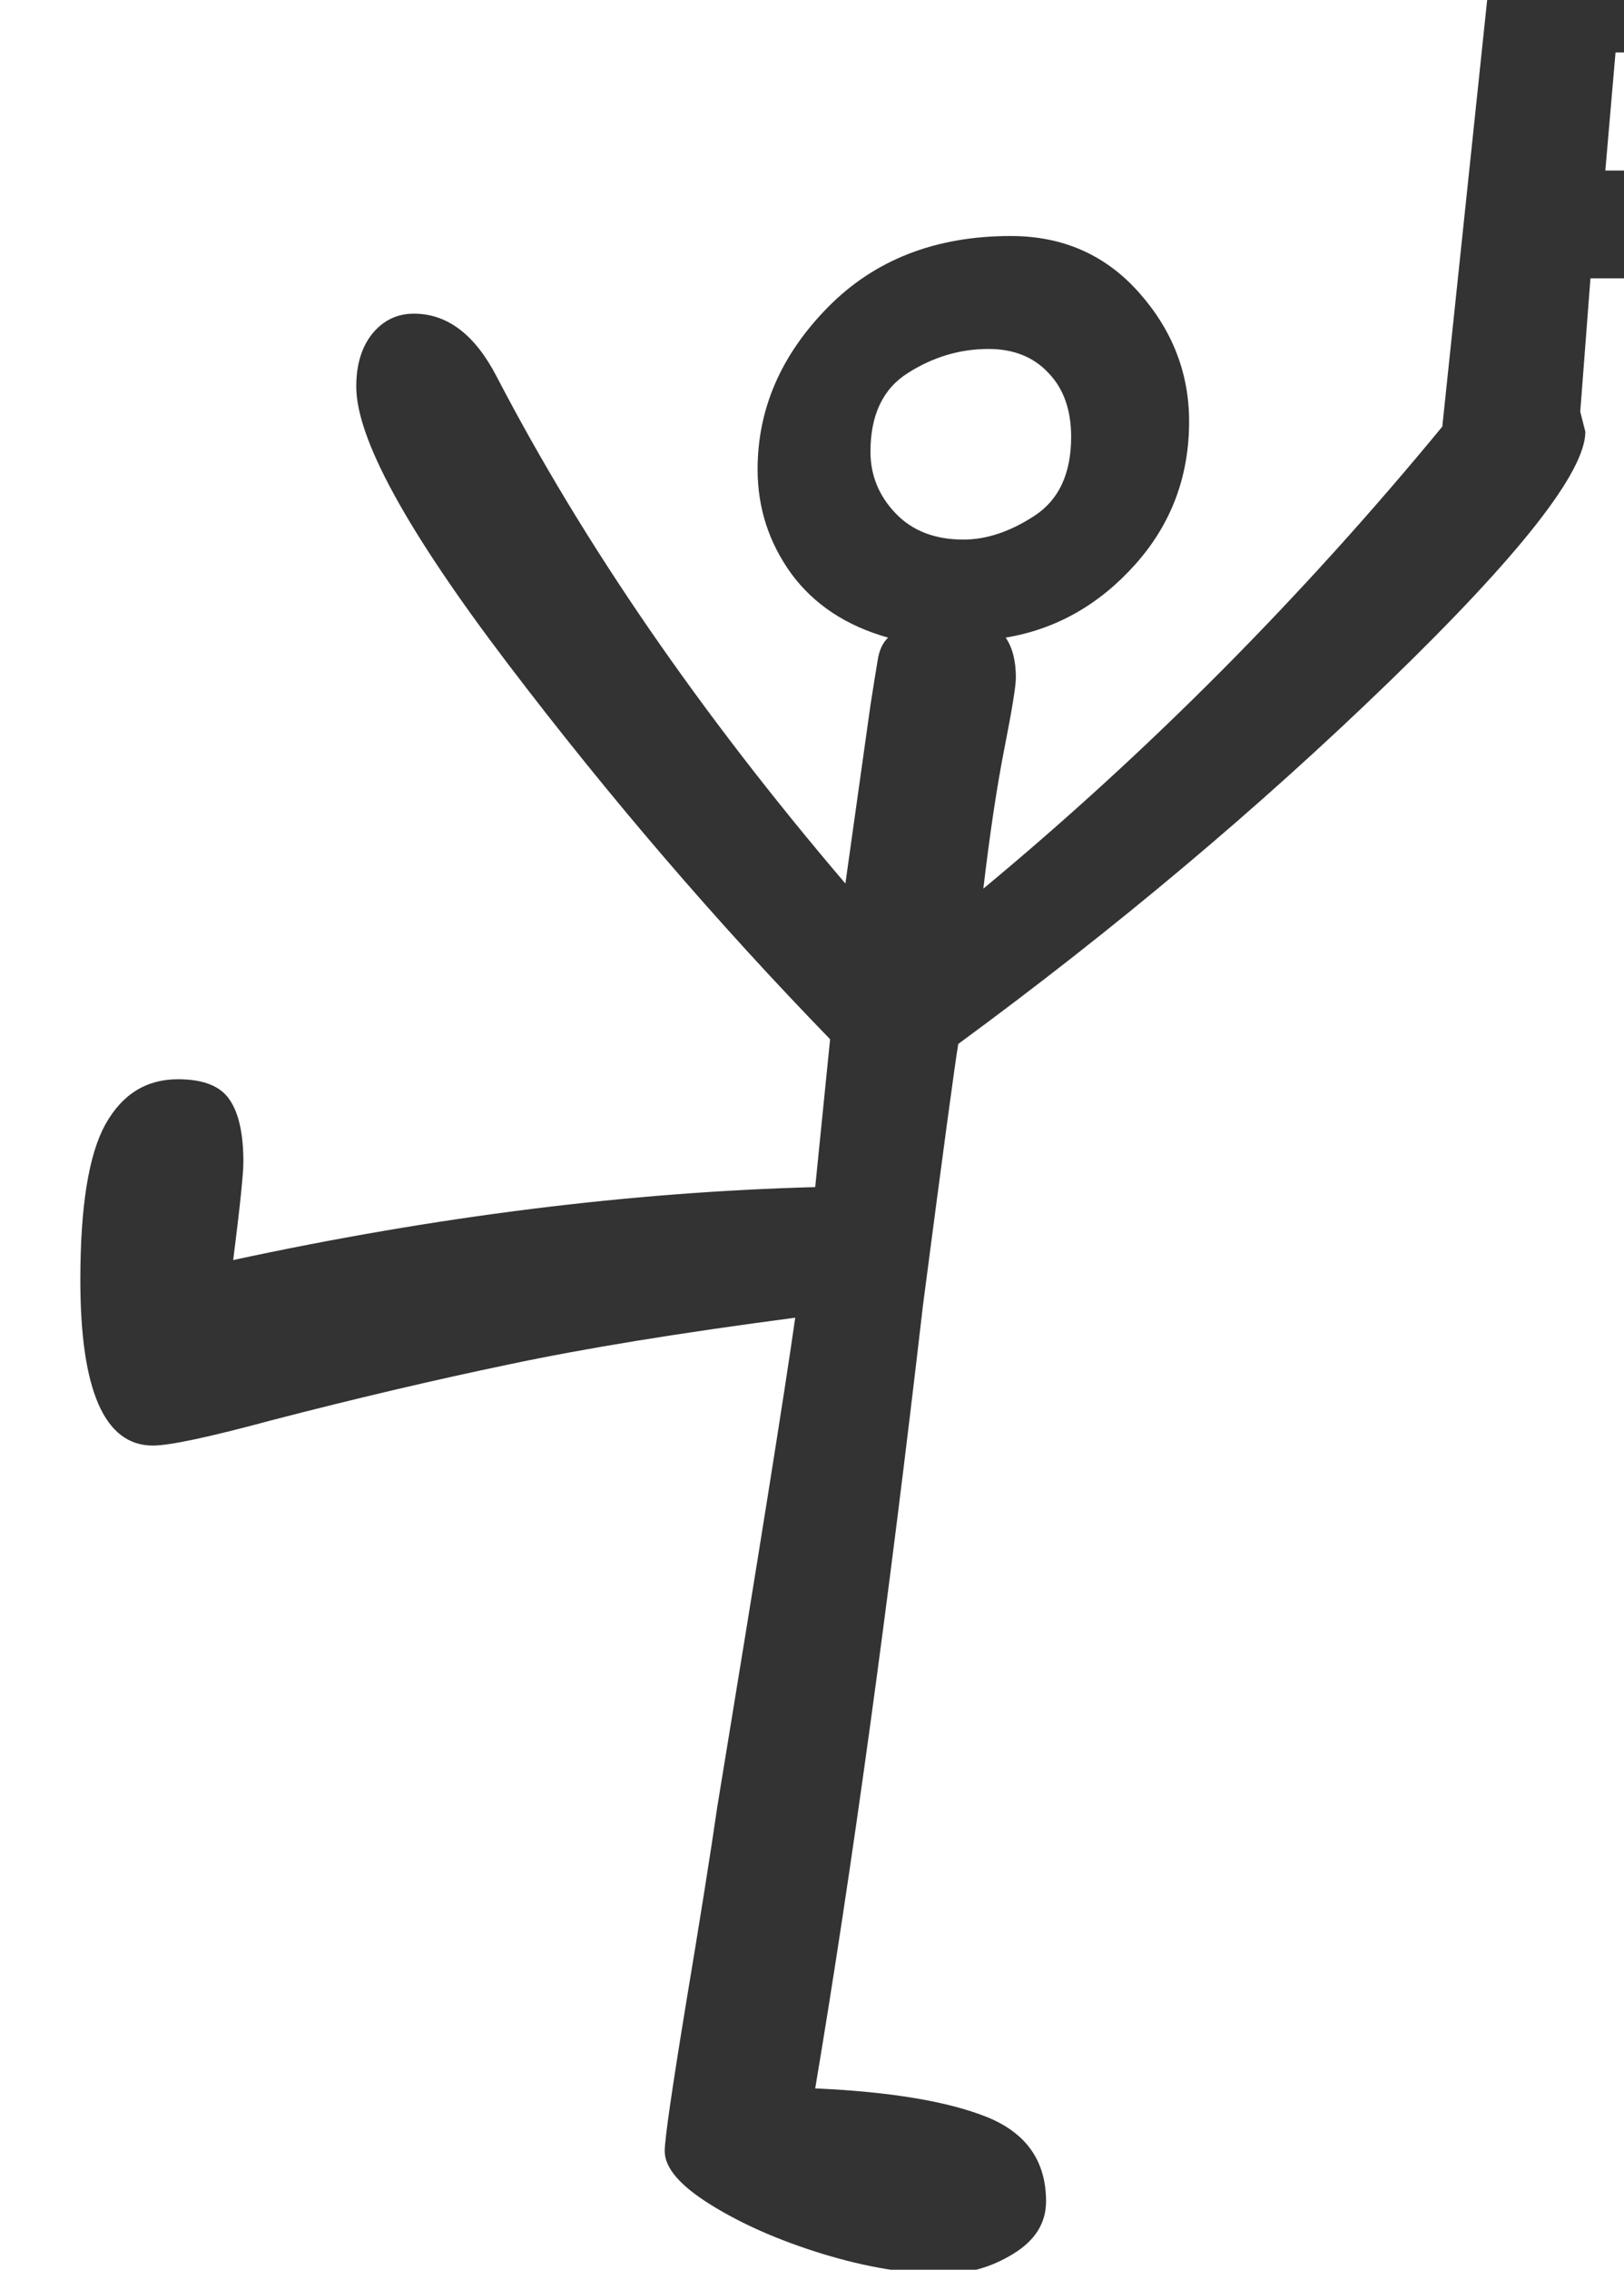 <?xml version="1.0" encoding="utf-8" standalone="no"?>
<!DOCTYPE svg PUBLIC "-//W3C//DTD SVG 1.1//EN"
  "http://www.w3.org/Graphics/SVG/1.1/DTD/svg11.dtd">
<svg xmlns:xlink="http://www.w3.org/1999/xlink" width="31.823pt" height="44.445pt" viewBox="0 0 31.823 44.445" xmlns="http://www.w3.org/2000/svg" version="1.1">
 <defs>
  <style type="text/css">*{stroke-linejoin: round; stroke-linecap: butt}</style>
 </defs>
 <g id="figure_1">
  <g id="patch_1">
   <path d="M 0 44.445 
L 31.823 44.445 
L 31.823 0 
L 0 0 
z
" style="fill: #ffffff"/>
  </g>
  <g id="axes_1">
   <g id="text_1">
    <!-- I -->
    <g style="fill: #333333" transform="translate(0 41.04) scale(0.48 -0.48)">
     <defs>
      <path id="GL-DancingMen-49" d="M 2406 -454 
Q 2266 -454 2099 -403 
Q 1933 -352 1814 -278 
Q 1696 -205 1696 -141 
Q 1696 -96 1750 233 
Q 1805 563 1830 736 
Q 1990 1709 2029 1984 
Q 1587 1926 1299 1865 
Q 1011 1805 691 1722 
Q 454 1658 390 1658 
Q 205 1658 205 2080 
Q 205 2362 269 2477 
Q 333 2592 454 2592 
Q 550 2592 585 2541 
Q 621 2490 621 2381 
Q 621 2336 595 2131 
Q 1370 2298 2080 2317 
L 2118 2694 
Q 1683 3142 1296 3651 
Q 909 4160 909 4358 
Q 909 4442 950 4493 
Q 992 4544 1056 4544 
Q 1184 4544 1267 4384 
Q 1600 3744 2157 3091 
L 2221 3546 
Q 2234 3629 2240 3664 
Q 2246 3699 2266 3718 
Q 2106 3763 2019 3881 
Q 1933 4000 1933 4147 
Q 1933 4378 2112 4560 
Q 2291 4742 2579 4742 
Q 2778 4742 2906 4598 
Q 3034 4454 3034 4269 
Q 3034 4058 2896 3904 
Q 2758 3750 2566 3718 
Q 2592 3680 2592 3616 
Q 2592 3584 2563 3437 
Q 2534 3290 2509 3078 
Q 3142 3603 3680 4256 
L 3808 5472 
L 4742 5459 
L 4659 4634 
L 4058 4634 
L 4032 4294 
L 4045 4243 
Q 4045 4090 3545 3606 
Q 3046 3123 2445 2682 
Q 2432 2605 2355 2016 
Q 2221 858 2080 19 
Q 2368 6 2518 -54 
Q 2669 -115 2669 -269 
Q 2669 -352 2585 -403 
Q 2502 -454 2406 -454 
z
M 4390 4909 
L 4416 5210 
L 4122 5210 
L 4096 4909 
L 4390 4909 
z
M 2458 3968 
Q 2547 3968 2640 4029 
Q 2733 4090 2733 4230 
Q 2733 4333 2675 4393 
Q 2618 4454 2522 4454 
Q 2413 4454 2317 4393 
Q 2221 4333 2221 4192 
Q 2221 4102 2285 4035 
Q 2349 3968 2458 3968 
z
" transform="scale(0.016)"/>
     </defs>
     <use xlink:href="#GL-DancingMen-49"/>
    </g>
   </g>
  </g>
 </g>
</svg>
